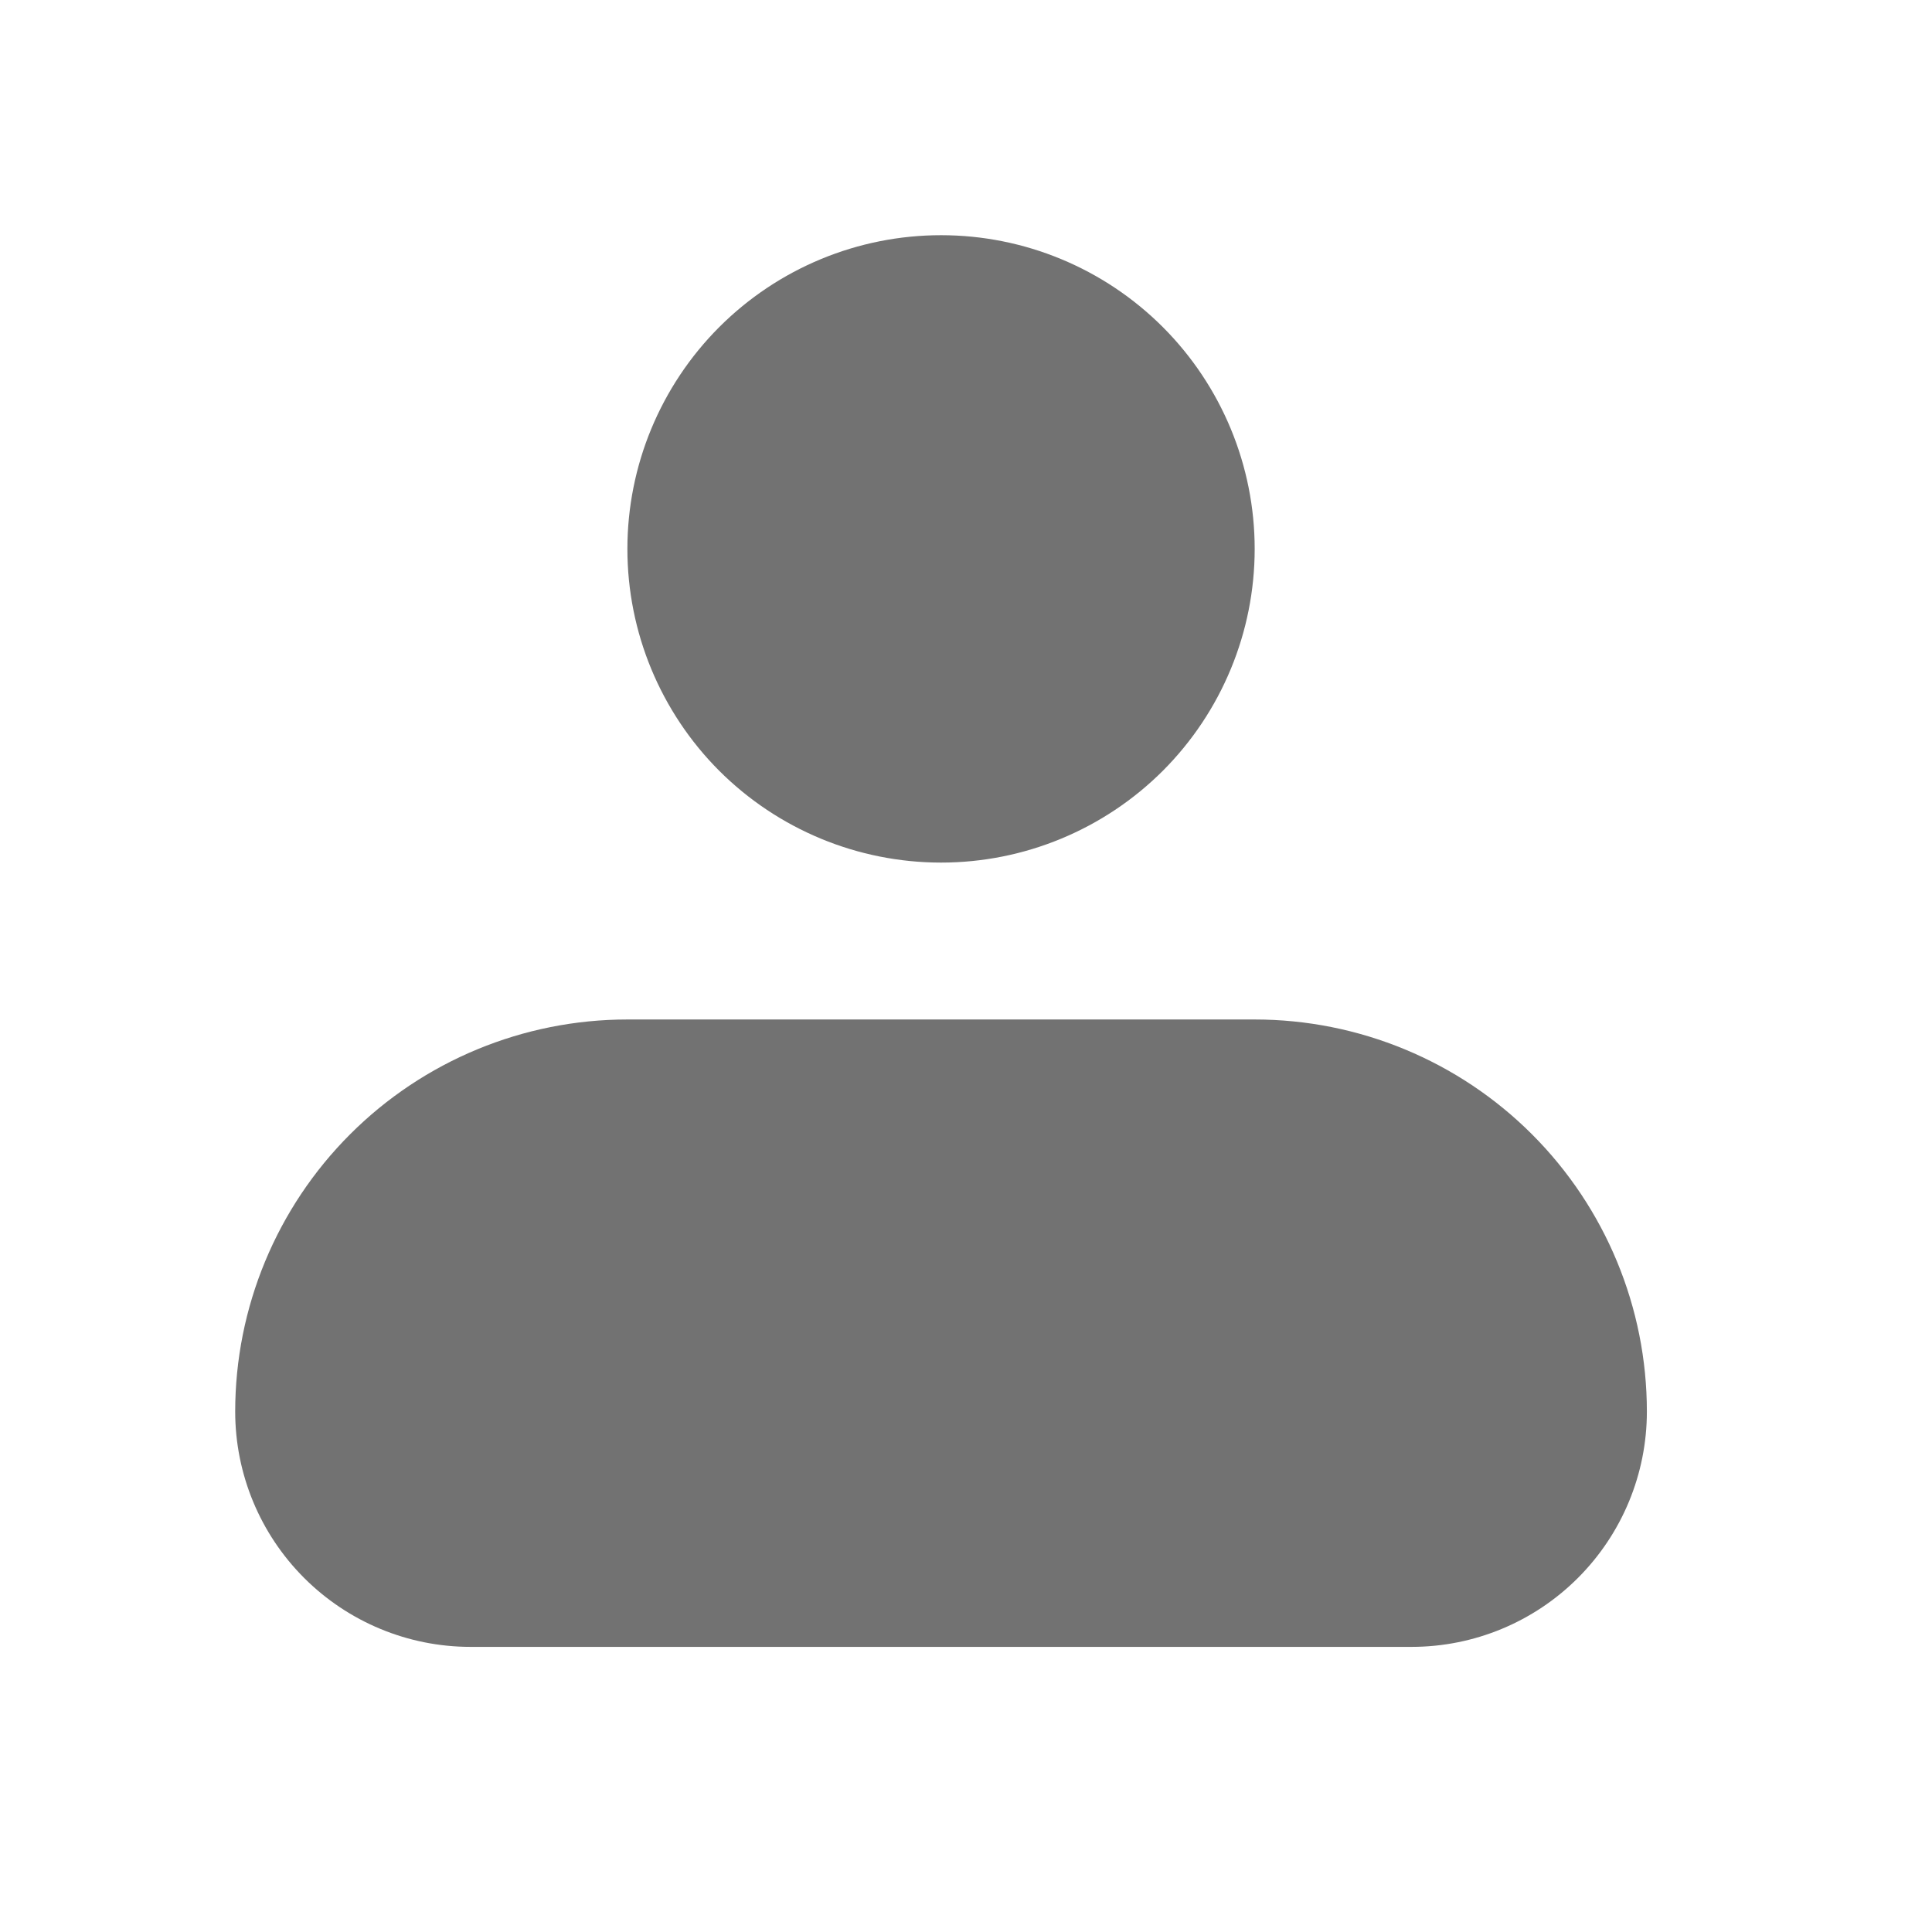 <svg width="19" height="19" viewBox="0 0 19 19" fill="none" xmlns="http://www.w3.org/2000/svg">
<path fill-rule="evenodd" clip-rule="evenodd" d="M6.17 5.398C6.17 4.58 6.495 3.796 7.073 3.217C7.652 2.638 8.436 2.313 9.255 2.313C10.073 2.313 10.857 2.638 11.436 3.217C12.014 3.796 12.339 4.58 12.339 5.398C12.339 6.217 12.014 7.001 11.436 7.58C10.857 8.158 10.073 8.483 9.255 8.483C8.436 8.483 7.652 8.158 7.073 7.58C6.495 7.001 6.17 6.217 6.17 5.398ZM6.17 10.026C5.147 10.026 4.166 10.432 3.443 11.155C2.72 11.878 2.313 12.859 2.313 13.882C2.313 14.496 2.557 15.084 2.991 15.518C3.425 15.952 4.014 16.196 4.627 16.196H13.882C14.496 16.196 15.084 15.952 15.518 15.518C15.952 15.084 16.196 14.496 16.196 13.882C16.196 12.859 15.789 11.878 15.066 11.155C14.343 10.432 13.362 10.026 12.339 10.026H6.17Z" fill="#727272"/>
</svg>
